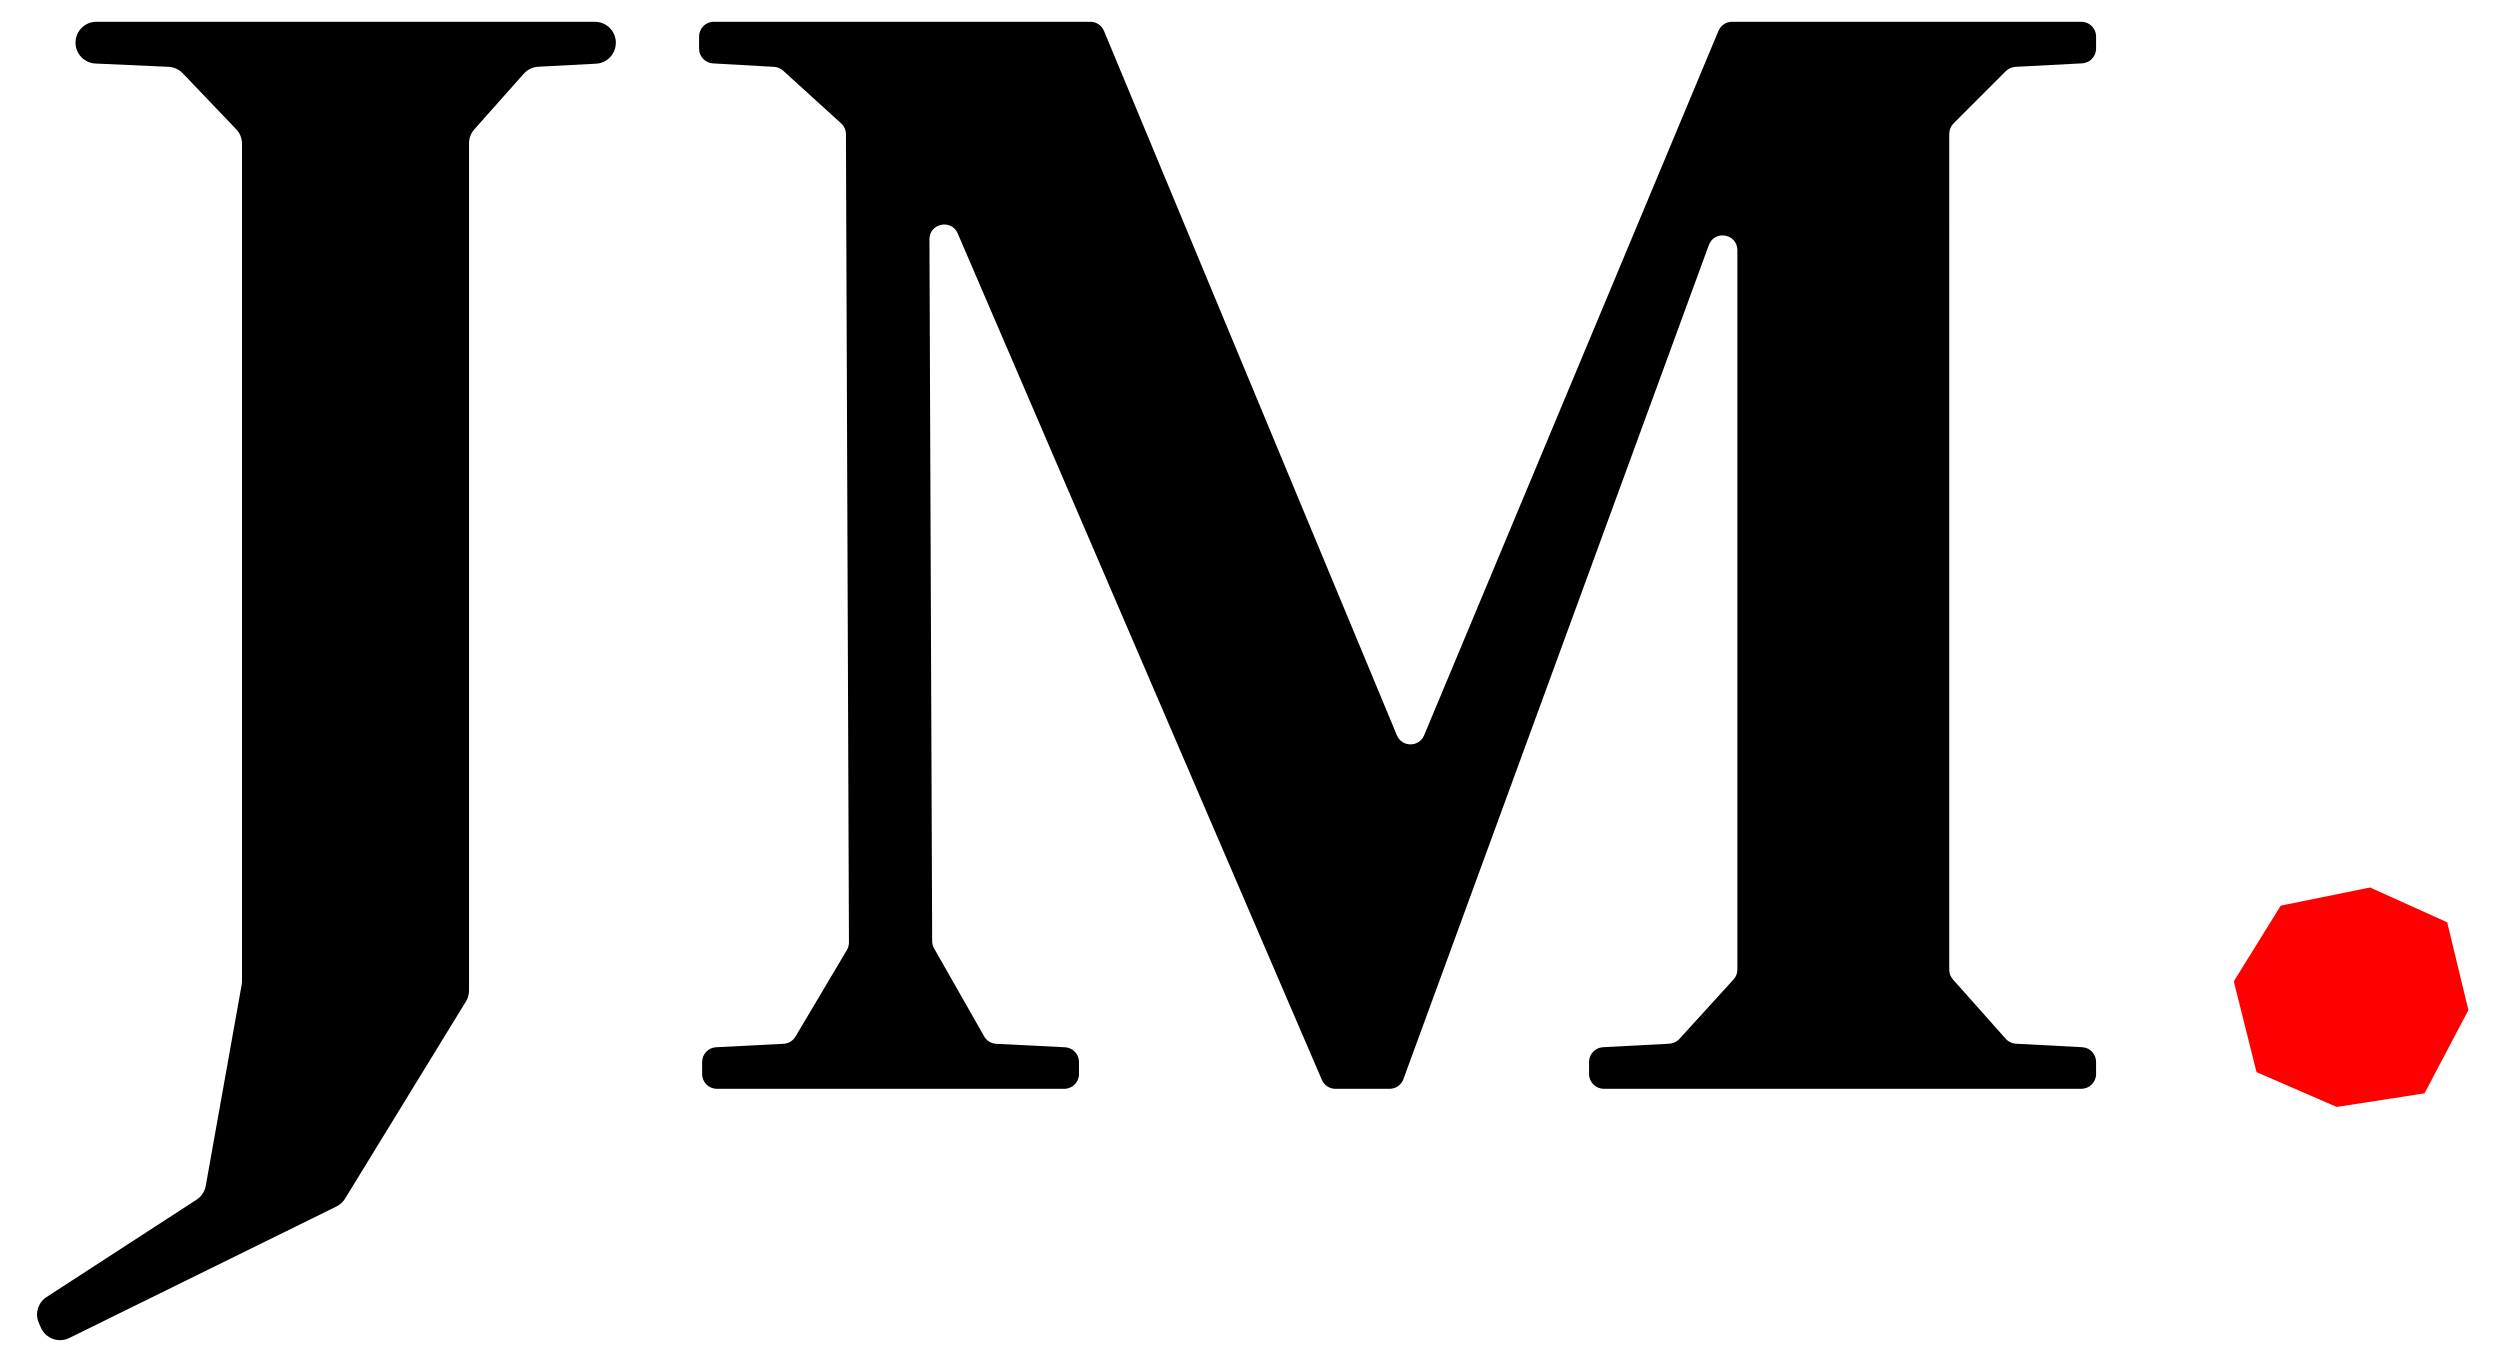 <?xml version="1.0" encoding="UTF-8"?>
<svg id="Layer_1" data-name="Layer 1" xmlns="http://www.w3.org/2000/svg" viewBox="0 0 791.25 433.4">
  <defs>
    <style>
      .cls-1 {
        fill: red;
      }
      .cls-2 {
        fill: black;
      }
    </style>
  </defs>
  <g>
    <path class="cls-2" d="M188.3,6.89H30.51c-3.65,0-6.61,2.96-6.61,6.61h0c0,3.54,2.78,6.45,6.32,6.61l23.13,1.04c1.7,.08,3.31,.81,4.48,2.04l16.93,17.72c1.18,1.23,1.83,2.87,1.83,4.57V310.49c0,.39-.03,.78-.1,1.16l-11.37,63.67c-.32,1.8-1.37,3.39-2.91,4.38l-47.47,30.81c-2.73,1.77-3.76,5.26-2.44,8.23l.66,1.49c1.52,3.43,5.59,4.9,8.96,3.25l84.57-41.63c1.12-.55,2.06-1.41,2.72-2.48l38.26-62.41c.64-1.04,.98-2.24,.98-3.46V45.33c0-1.62,.59-3.18,1.67-4.39l15.66-17.61c1.17-1.32,2.83-2.12,4.59-2.21l18.28-.96c3.51-.18,6.26-3.09,6.26-6.6v-.05c0-3.65-2.96-6.61-6.61-6.61Z"/>
    <path class="cls-2" d="M618.31,39.05l16.53-16.53c.81-.81,1.9-1.3,3.05-1.36l21.1-1.11c2.48-.13,4.42-2.18,4.42-4.66v-3.84c0-2.58-2.09-4.66-4.66-4.66h-110.55c-1.88,0-3.58,1.13-4.3,2.87l-93.17,222.97c-1.6,3.82-7.02,3.82-8.61,0L349.4,9.76c-.72-1.74-2.42-2.87-4.31-2.87h-119.17c-2.58,0-4.66,2.09-4.66,4.66v3.86c0,2.47,1.93,4.52,4.4,4.66l19.34,1.09c1.07,.06,2.08,.49,2.87,1.21l18.34,16.67c.97,.88,1.52,2.13,1.53,3.43l.95,255.81c0,.84-.22,1.67-.65,2.4l-16.27,27.4c-.8,1.34-2.21,2.2-3.77,2.28l-21.34,1.09c-2.48,.13-4.43,2.17-4.43,4.66v3.84c0,2.58,2.09,4.66,4.66,4.66h109.95c2.58,0,4.66-2.09,4.66-4.66v-3.83c0-2.49-1.95-4.53-4.43-4.66l-21.76-1.09c-1.59-.08-3.03-.97-3.82-2.35l-15.85-27.85c-.4-.7-.61-1.49-.61-2.29l-.86-222.13c-.02-5.08,6.94-6.53,8.95-1.86l115.26,267.9c.74,1.71,2.42,2.82,4.28,2.82h17.14c1.96,0,3.71-1.22,4.38-3.06l96.66-263.97c1.79-4.9,9.04-3.61,9.04,1.6v227.69c0,1.16-.43,2.28-1.22,3.14l-17.13,18.81c-.83,.91-1.98,1.45-3.2,1.52l-20.97,1.1c-2.48,.13-4.42,2.18-4.42,4.66v3.84c0,2.58,2.09,4.66,4.66,4.66h151.15c2.58,0,4.66-2.09,4.66-4.66v-3.84c0-2.48-1.94-4.53-4.42-4.66l-20.94-1.1c-1.25-.07-2.41-.63-3.24-1.56l-16.69-18.77c-.76-.85-1.18-1.96-1.18-3.1V42.35c0-1.24,.49-2.42,1.37-3.3Z"/>
  </g>
  <path class="cls-1" d="M767.36,346.04l-27.78,4.31-25.39-11.02-7.19-28.74,14.85-23.95,28.26-5.75,24.43,11.02,6.71,27.78-13.89,26.35Z"/>
</svg>